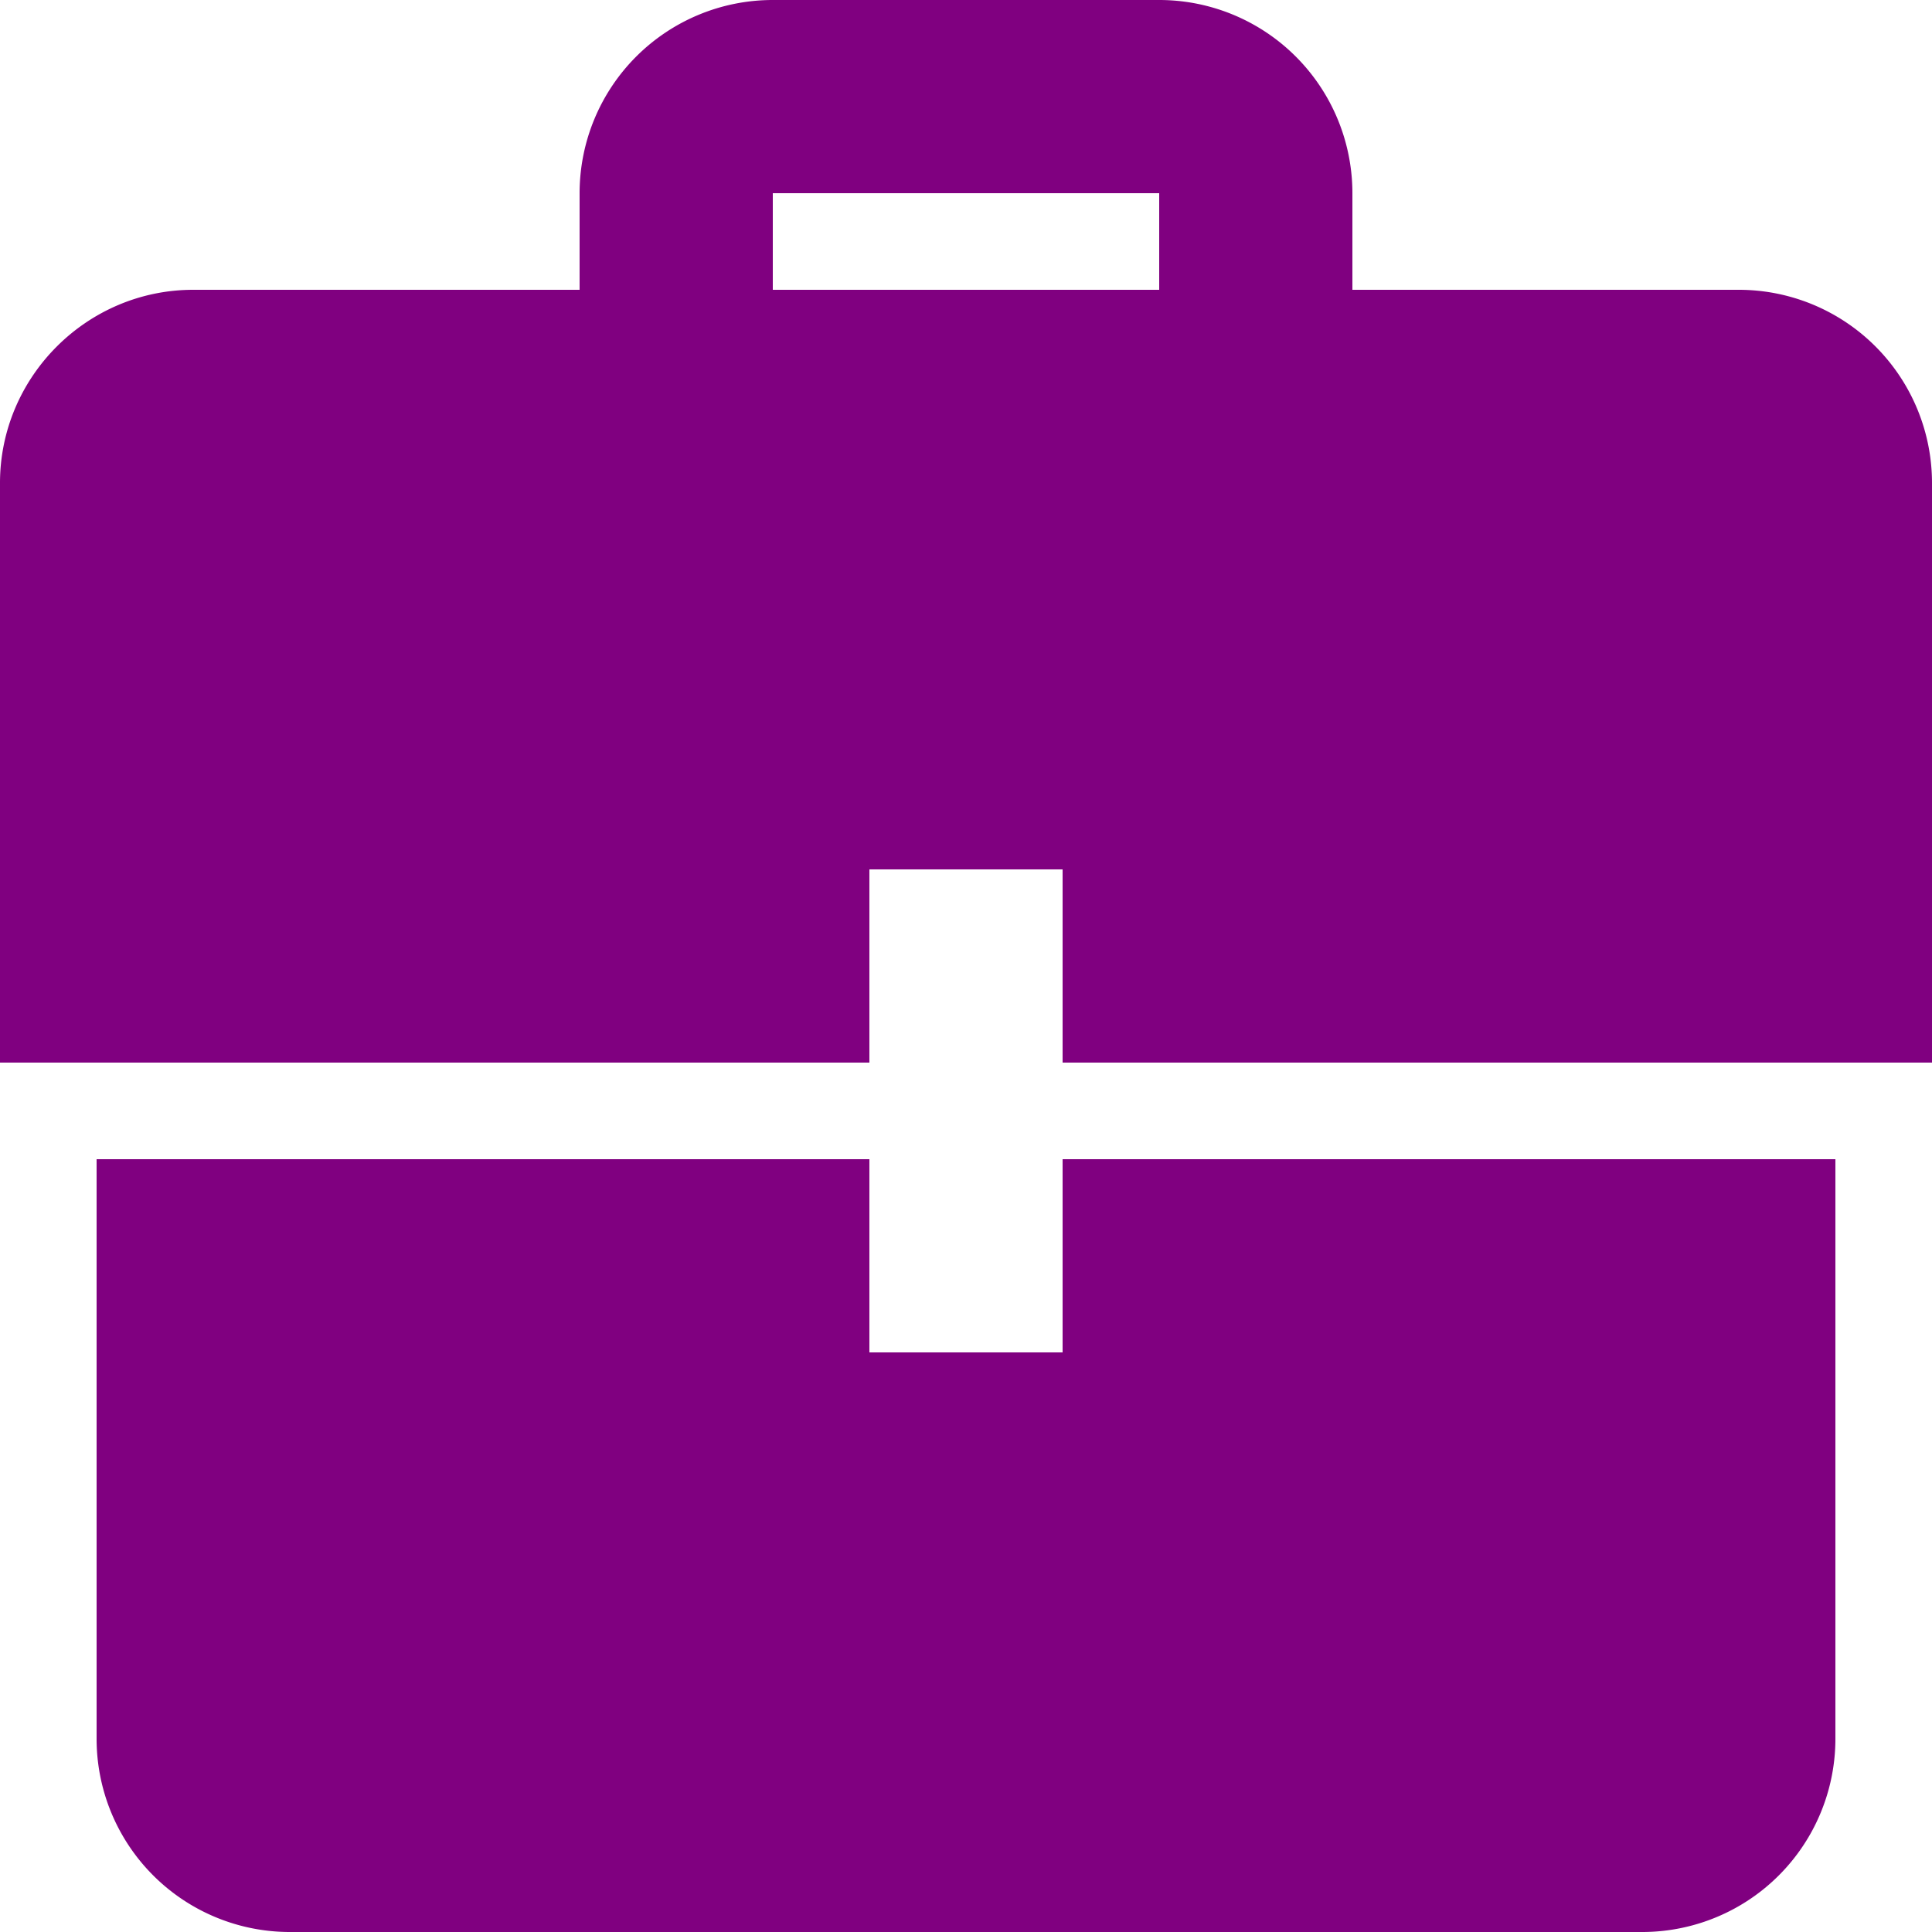 <svg xmlns="http://www.w3.org/2000/svg" width="20" height="20" viewBox="0 0 20 20"><path fill="purple" d="M9 12H1v6a2 2 0 0 0 2 2h14a2 2 0 0 0 2-2v-6h-8v2H9zm0-1H0V5c0-1.1.9-2 2-2h4V2a2 2 0 0 1 2-2h4a2 2 0 0 1 2 2v1h4a2 2 0 0 1 2 2v6h-9V9H9zm3-8V2H8v1z"/></svg>